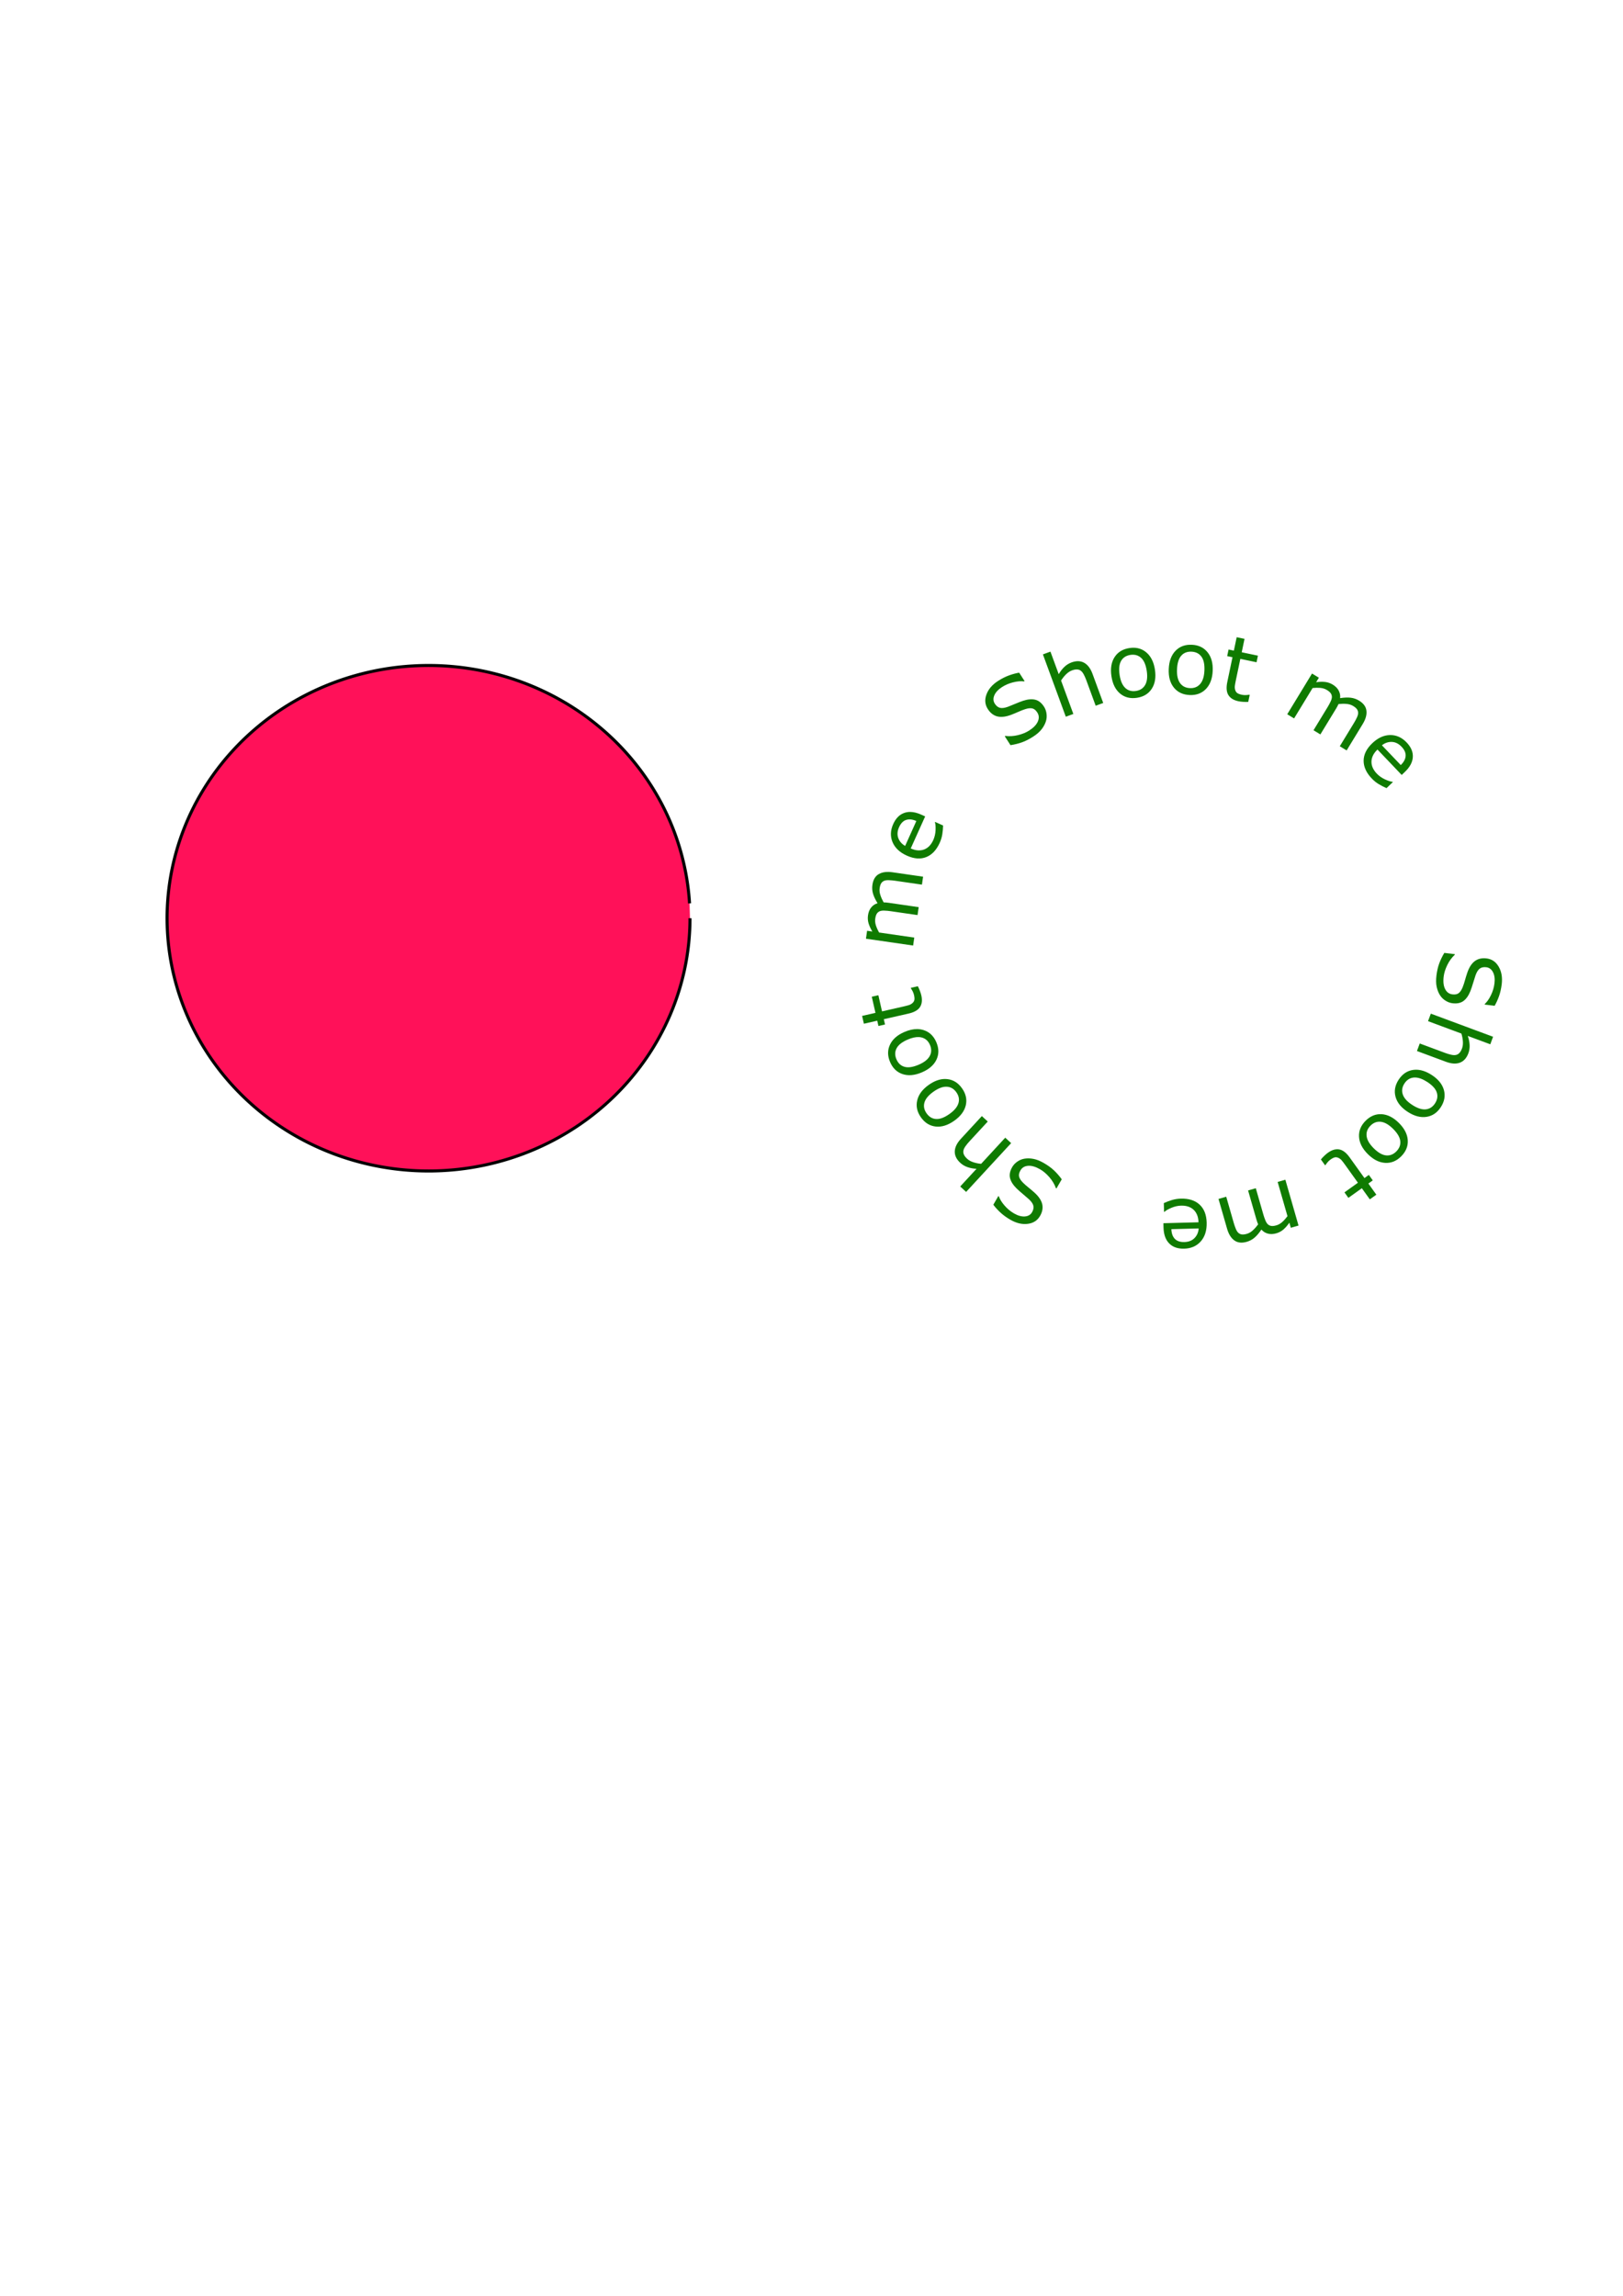 <?xml version="1.0" encoding="UTF-8" standalone="no"?>
<!-- Created with Inkscape (http://www.inkscape.org/) -->

<svg
   xmlns:dc="http://purl.org/dc/elements/1.1/"
   xmlns:cc="http://creativecommons.org/ns#"
   xmlns:rdf="http://www.w3.org/1999/02/22-rdf-syntax-ns#"
   xmlns:svg="http://www.w3.org/2000/svg"
   xmlns="http://www.w3.org/2000/svg"
   xmlns:sodipodi="http://sodipodi.sourceforge.net/DTD/sodipodi-0.dtd"
   xmlns:inkscape="http://www.inkscape.org/namespaces/inkscape"
   width="210mm"
   height="297mm"
   viewBox="0 0 210 297"
   version="1.1"
   id="svg8"
   inkscape:version="0.92.4 (5da689c313, 2019-01-14)"
   sodipodi:docname="shootMe.svg">
  <defs
     id="defs2" />
  <sodipodi:namedview
     id="base"
     pagecolor="#ffffff"
     bordercolor="#666666"
     borderopacity="1.0"
     inkscape:pageopacity="0.0"
     inkscape:pageshadow="2"
     inkscape:zoom="0.76095916"
     inkscape:cx="574.27611"
     inkscape:cy="560"
     inkscape:document-units="mm"
     inkscape:current-layer="layer1"
     showgrid="false"
     inkscape:window-width="1920"
     inkscape:window-height="1017"
     inkscape:window-x="1358"
     inkscape:window-y="-8"
     inkscape:window-maximized="1" />
  <g
     inkscape:label="Laag 1"
     inkscape:groupmode="layer"
     id="layer1">
    <path
       style="fill:#ff1159;fill-opacity:1;stroke:#000000;stroke-width:0.396;stroke-miterlimit:4;stroke-dasharray:none;stroke-opacity:0.99"
       id="path815"
       sodipodi:type="arc"
       sodipodi:cx="55.448505"
       sodipodi:cy="118.78761"
       sodipodi:rx="33.829838"
       sodipodi:ry="32.697632"
       sodipodi:start="0"
       sodipodi:end="6.2244375"
       sodipodi:open="true"
       d="M 89.278,118.788 A 33.83,32.698 0 0 1 55.945,151.482 33.83,32.698 0 0 1 21.633,119.748 33.83,32.698 0 0 1 53.958,86.122 33.83,32.698 0 0 1 89.22,116.868" />
    <path
       style="font-style:normal;font-variant:normal;font-weight:normal;font-stretch:normal;font-size:11.289px;line-height:5.25;font-family:'Segoe MDL2 Assets';-inkscape-font-specification:'Segoe MDL2 Assets';letter-spacing:0px;word-spacing:0px;fill:#0f7b00;fill-opacity:1;stroke:none;stroke-width:1"
       d="M 603.826 311.072 L 602.455 317.619 L 599.865 317.076 L 599.189 320.297 L 601.779 320.84 L 599.24 332.953 C 598.662 335.713 598.847 337.844 599.795 339.348 C 600.743 340.852 602.379 341.847 604.703 342.334 C 605.369 342.474 606.137 342.571 607.006 342.625 C 607.888 342.682 608.708 342.692 609.469 342.652 L 610.191 339.205 L 609.988 339.164 C 609.664 339.224 609.141 339.276 608.422 339.324 C 607.705 339.359 607.034 339.311 606.408 339.18 C 605.334 338.955 604.557 338.664 604.078 338.309 C 603.616 337.942 603.293 337.456 603.107 336.85 C 602.904 336.197 602.845 335.531 602.93 334.854 C 603.018 334.162 603.187 333.218 603.438 332.021 L 605.613 321.643 L 613.523 323.301 L 614.199 320.08 L 606.287 318.422 L 607.658 311.877 L 603.826 311.072 z M 580.738 314.754 C 577.997 314.874 575.733 315.862 573.947 317.717 C 571.921 319.823 570.825 322.771 570.656 326.559 C 570.488 330.347 571.319 333.378 573.15 335.656 C 574.996 337.935 577.563 339.147 580.852 339.293 C 584.112 339.438 586.763 338.458 588.803 336.352 C 590.843 334.246 591.947 331.3 592.115 327.512 C 592.284 323.724 591.445 320.691 589.6 318.412 C 587.755 316.12 585.202 314.901 581.941 314.756 C 581.53 314.738 581.13 314.737 580.738 314.754 z M 553.797 316.219 C 553.051 316.192 552.274 316.239 551.467 316.361 C 548.212 316.853 545.788 318.335 544.195 320.809 C 542.614 323.267 542.108 326.372 542.674 330.121 C 543.24 333.87 544.64 336.685 546.877 338.566 C 549.127 340.446 551.88 341.14 555.135 340.648 C 558.362 340.161 560.774 338.687 562.369 336.227 C 563.964 333.766 564.478 330.661 563.912 326.912 C 563.346 323.163 561.938 320.35 559.688 318.471 C 557.998 317.051 556.035 316.3 553.797 316.219 z M 512.891 318.105 L 509.215 319.457 L 520.395 349.885 L 524.072 348.533 L 518.08 332.225 C 518.801 331.087 519.618 330.068 520.531 329.17 C 521.444 328.272 522.402 327.64 523.406 327.271 C 524.384 326.912 525.23 326.756 525.943 326.805 C 526.652 326.84 527.27 327.072 527.797 327.5 C 528.292 327.88 528.76 328.493 529.203 329.336 C 529.641 330.166 530.045 331.084 530.414 332.088 L 534.982 344.523 L 538.66 343.174 L 533.451 328.996 C 532.469 326.324 531.097 324.503 529.336 323.537 C 527.575 322.571 525.516 322.522 523.156 323.389 C 521.866 323.863 520.705 324.593 519.676 325.578 C 518.647 326.563 517.735 327.742 516.938 329.115 L 512.891 318.105 z M 581.016 318.127 C 581.267 318.115 581.526 318.115 581.791 318.127 C 583.886 318.22 585.491 319.028 586.605 320.551 C 587.72 322.06 588.21 324.321 588.076 327.332 C 587.945 330.274 587.25 332.467 585.99 333.912 C 584.745 335.344 583.083 336.014 581.002 335.922 C 578.893 335.828 577.281 335.006 576.168 333.455 C 575.056 331.89 574.564 329.65 574.693 326.736 C 574.827 323.725 575.51 321.518 576.74 320.113 C 577.829 318.872 579.254 318.21 581.016 318.127 z M 553.463 319.613 C 554.889 319.677 556.122 320.189 557.162 321.148 C 558.547 322.414 559.466 324.536 559.916 327.516 C 560.356 330.427 560.096 332.713 559.139 334.375 C 558.193 336.021 556.691 336.999 554.631 337.311 C 552.543 337.626 550.803 337.131 549.412 335.824 C 548.019 334.504 547.106 332.402 546.67 329.518 C 546.22 326.537 546.463 324.239 547.398 322.623 C 548.346 320.991 549.87 320.017 551.971 319.699 C 552.489 319.621 552.987 319.592 553.463 319.613 z M 497.629 328.383 C 496.118 328.625 494.483 329.063 492.727 329.693 C 490.97 330.324 489.174 331.228 487.338 332.404 C 484.496 334.225 482.601 336.428 481.652 339.016 C 480.696 341.591 480.921 343.973 482.322 346.16 C 483.544 348.066 485.092 349.259 486.967 349.74 C 488.846 350.202 491.1 349.936 493.73 348.943 C 495.026 348.443 496.233 347.943 497.348 347.443 C 498.474 346.936 499.549 346.518 500.576 346.189 C 501.929 345.752 503.063 345.628 503.977 345.818 C 504.902 346.001 505.735 346.67 506.477 347.828 C 507.338 349.173 507.426 350.634 506.738 352.213 C 506.063 353.784 504.648 355.26 502.496 356.639 C 500.976 357.613 499.16 358.356 497.047 358.869 C 494.934 359.382 492.866 359.512 490.84 359.26 L 490.594 359.416 L 493.381 363.766 C 495.378 363.459 497.237 363.003 498.959 362.395 C 500.692 361.779 502.502 360.867 504.385 359.66 C 506.139 358.536 507.499 357.366 508.469 356.15 C 509.45 354.928 510.169 353.643 510.625 352.295 C 511.036 351.058 511.159 349.794 510.99 348.5 C 510.833 347.199 510.427 346.039 509.775 345.021 C 508.576 343.15 507.151 342.009 505.502 341.598 C 503.853 341.186 501.894 341.345 499.623 342.074 C 498.507 342.443 497.184 342.953 495.654 343.604 C 494.125 344.254 492.931 344.737 492.078 345.053 C 490.453 345.632 489.162 345.791 488.203 345.531 C 487.245 345.271 486.418 344.597 485.721 343.51 C 484.941 342.294 484.866 340.94 485.494 339.449 C 486.134 337.951 487.383 336.606 489.242 335.414 C 490.938 334.327 492.773 333.549 494.746 333.076 C 496.724 332.584 498.48 332.44 500.014 332.645 L 500.26 332.488 L 497.629 328.383 z M 640.617 328.801 L 628.514 348.676 L 631.859 350.713 L 640.896 335.873 C 642.236 335.729 643.5 335.711 644.688 335.816 C 645.887 335.929 646.944 336.264 647.857 336.82 C 648.818 337.405 649.475 337.983 649.826 338.555 C 650.185 339.114 650.344 339.732 650.307 340.408 C 650.267 341.034 650.04 341.767 649.627 342.605 C 649.233 343.439 648.769 344.294 648.234 345.172 L 641.344 356.488 L 644.689 358.525 L 652.436 345.803 C 652.652 345.447 652.858 345.085 653.051 344.715 C 653.251 344.333 653.416 343.994 653.547 343.699 C 654.925 343.546 656.223 343.523 657.441 343.631 C 658.667 343.727 659.75 344.062 660.688 344.633 C 661.648 345.218 662.303 345.796 662.654 346.367 C 663.005 346.939 663.163 347.562 663.125 348.238 C 663.085 348.864 662.858 349.597 662.445 350.436 C 662.044 351.281 661.585 352.13 661.064 352.984 L 654.172 364.301 L 657.518 366.338 L 665.373 353.438 C 666.818 351.065 667.42 348.904 667.178 346.951 C 666.955 344.994 665.753 343.351 663.57 342.021 C 662.301 341.249 660.953 340.778 659.527 340.609 C 658.109 340.429 656.376 340.495 654.33 340.811 C 654.481 339.521 654.257 338.302 653.654 337.154 C 653.064 336.014 652.093 335.032 650.74 334.209 C 649.566 333.494 648.309 333.061 646.969 332.912 C 645.641 332.77 644.19 332.815 642.619 333.045 L 643.963 330.838 L 640.617 328.801 z M 678.721 358.83 C 675.674 358.876 672.774 360.212 670.02 362.838 C 667.236 365.493 665.831 368.328 665.809 371.344 C 665.796 374.349 667.122 377.249 669.787 380.043 C 670.832 381.139 671.965 382.055 673.186 382.791 C 674.406 383.527 675.672 384.18 676.984 384.752 L 680.076 381.805 L 679.932 381.654 C 679.02 381.584 677.777 381.186 676.203 380.461 C 674.649 379.736 673.325 378.8 672.232 377.654 C 671.408 376.79 670.771 375.881 670.322 374.928 C 669.882 373.984 669.654 373.022 669.639 372.039 C 669.614 371.027 669.834 369.999 670.301 368.959 C 670.778 367.909 671.535 366.892 672.57 365.904 L 684.402 378.312 L 685.939 376.846 C 688.382 374.517 689.678 372.101 689.826 369.6 C 689.984 367.108 688.979 364.727 686.812 362.455 C 684.474 360.003 681.777 358.795 678.721 358.83 z M 679.525 362.18 C 681.283 362.231 682.885 363.015 684.332 364.533 C 685.77 366.041 686.431 367.55 686.316 369.061 C 686.212 370.581 685.421 372.054 683.943 373.482 L 674.74 363.834 C 676.182 362.689 677.778 362.138 679.525 362.18 z M 444.424 396.365 C 443.435 396.359 442.497 396.509 441.607 396.811 C 439.24 397.603 437.411 399.431 436.123 402.293 C 434.732 405.383 434.63 408.337 435.814 411.154 C 437.004 413.959 439.332 416.141 442.803 417.703 C 446.311 419.282 449.468 419.515 452.27 418.4 C 455.059 417.28 457.244 414.958 458.828 411.438 C 459.45 410.057 459.872 408.662 460.094 407.254 C 460.316 405.846 460.446 404.427 460.48 402.996 L 456.586 401.244 L 456.5 401.434 C 456.778 402.305 456.877 403.607 456.799 405.338 C 456.713 407.051 456.345 408.628 455.695 410.072 C 455.205 411.161 454.603 412.094 453.889 412.869 C 453.18 413.632 452.375 414.205 451.471 414.59 C 450.542 414.994 449.508 415.177 448.369 415.137 C 447.217 415.09 445.988 414.775 444.684 414.188 L 451.721 398.551 L 449.783 397.68 C 447.86 396.814 446.072 396.375 444.424 396.365 z M 444.148 400.004 C 445.155 400.013 446.245 400.278 447.42 400.797 L 441.947 412.955 C 440.344 412.051 439.233 410.781 438.613 409.146 C 437.999 407.499 438.122 405.721 438.982 403.809 C 439.837 401.909 440.986 400.727 442.428 400.264 C 442.971 400.085 443.545 399.999 444.148 400.004 z M 433.799 425.646 C 431.934 425.608 430.364 425.96 429.088 426.701 C 427.375 427.674 426.335 429.426 425.969 431.955 C 425.756 433.426 425.852 434.851 426.256 436.229 C 426.646 437.604 427.388 439.17 428.48 440.928 C 427.235 441.295 426.202 441.98 425.383 442.984 C 424.566 443.975 424.045 445.253 423.818 446.82 C 423.621 448.181 423.717 449.508 424.105 450.799 C 424.496 452.076 425.105 453.393 425.934 454.748 L 423.377 454.377 L 422.816 458.254 L 445.846 461.588 L 446.408 457.711 L 429.211 455.223 C 428.553 454.047 428.041 452.892 427.672 451.758 C 427.305 450.61 427.196 449.506 427.35 448.447 C 427.511 447.334 427.786 446.504 428.174 445.957 C 428.548 445.408 429.055 445.018 429.691 444.787 C 430.283 444.578 431.044 444.5 431.977 444.551 C 432.898 444.586 433.868 444.677 434.885 444.824 L 447.998 446.721 L 448.559 442.846 L 433.816 440.711 C 433.404 440.651 432.991 440.606 432.574 440.574 C 432.144 440.54 431.767 440.521 431.445 440.516 C 430.764 439.308 430.234 438.123 429.855 436.959 C 429.463 435.793 429.345 434.668 429.502 433.582 C 429.663 432.469 429.938 431.639 430.326 431.092 C 430.714 430.544 431.226 430.154 431.863 429.924 C 432.455 429.715 433.217 429.637 434.15 429.688 C 435.085 429.725 436.047 429.814 437.037 429.957 L 450.15 431.855 L 450.711 427.979 L 435.762 425.816 C 435.074 425.717 434.421 425.659 433.799 425.646 z M 705.207 465.178 C 704.171 466.913 703.339 468.637 702.711 470.352 C 702.081 472.08 701.631 474.054 701.361 476.273 C 701.11 478.342 701.142 480.136 701.461 481.658 C 701.778 483.194 702.31 484.567 703.059 485.777 C 703.75 486.883 704.647 487.781 705.752 488.475 C 706.855 489.182 708.008 489.61 709.207 489.756 C 711.413 490.024 713.2 489.653 714.568 488.645 C 715.936 487.636 717.062 486.024 717.947 483.809 C 718.374 482.713 718.825 481.369 719.299 479.775 C 719.772 478.182 720.159 476.957 720.459 476.098 C 721.048 474.476 721.747 473.38 722.559 472.807 C 723.37 472.234 724.417 472.026 725.699 472.182 C 727.133 472.356 728.224 473.159 728.973 474.594 C 729.72 476.042 729.962 477.863 729.695 480.055 C 729.452 482.054 728.883 483.963 727.99 485.785 C 727.109 487.623 726.102 489.068 724.967 490.119 L 724.932 490.408 L 729.771 490.998 C 730.547 489.679 731.252 488.141 731.885 486.385 C 732.518 484.629 732.967 482.669 733.23 480.504 C 733.638 477.154 733.145 474.29 731.756 471.91 C 730.38 469.532 728.404 468.187 725.826 467.873 C 723.579 467.6 721.671 468.033 720.105 469.172 C 718.552 470.326 717.321 472.233 716.41 474.893 C 715.97 476.21 715.587 477.457 715.262 478.635 C 714.935 479.826 714.571 480.921 714.17 481.922 C 713.645 483.243 713.018 484.196 712.289 484.779 C 711.559 485.376 710.511 485.592 709.146 485.426 C 707.561 485.233 706.38 484.368 705.602 482.832 C 704.821 481.31 704.584 479.281 704.893 476.744 C 705.111 474.952 705.695 473.078 706.646 471.123 C 707.598 469.168 708.817 467.49 710.303 466.09 L 710.336 465.801 L 705.207 465.178 z M 448.152 481.465 L 444.719 482.244 L 444.766 482.447 C 444.955 482.718 445.221 483.171 445.564 483.805 C 445.894 484.442 446.13 485.072 446.271 485.695 C 446.515 486.765 446.575 487.592 446.451 488.176 C 446.311 488.749 446.003 489.245 445.529 489.666 C 445.021 490.123 444.442 490.455 443.791 490.66 C 443.126 490.868 442.198 491.108 441.006 491.379 L 430.664 493.729 L 428.873 485.848 L 425.664 486.576 L 427.455 494.459 L 420.934 495.941 L 421.803 499.76 L 428.322 498.277 L 428.91 500.857 L 432.119 500.129 L 431.533 497.549 L 443.6 494.805 C 446.349 494.18 448.21 493.123 449.182 491.635 C 450.154 490.146 450.376 488.244 449.85 485.928 C 449.699 485.264 449.467 484.527 449.154 483.715 C 448.838 482.889 448.505 482.14 448.152 481.465 z M 698.625 494.836 L 697.262 498.506 L 713.549 504.557 C 713.945 505.844 714.187 507.127 714.275 508.404 C 714.364 509.682 714.222 510.822 713.85 511.824 C 713.487 512.801 713.055 513.544 712.555 514.055 C 712.067 514.57 711.49 514.887 710.822 515.01 C 710.211 515.139 709.441 515.098 708.512 514.887 C 707.596 514.68 706.637 514.39 705.635 514.018 L 693.213 509.404 L 691.85 513.076 L 706.01 518.334 C 708.679 519.325 710.952 519.468 712.83 518.758 C 714.709 518.048 716.086 516.515 716.961 514.158 C 717.44 512.869 717.64 511.512 717.561 510.09 C 717.481 508.668 717.179 507.208 716.654 505.709 L 727.65 509.793 L 729.014 506.121 L 698.625 494.836 z M 447.824 502.369 C 445.92 502.353 443.878 502.808 441.697 503.734 C 438.208 505.217 435.832 507.282 434.572 509.93 C 433.301 512.583 433.304 515.412 434.58 518.416 C 435.867 521.446 437.908 523.424 440.701 524.35 C 443.476 525.268 446.608 524.987 450.098 523.504 C 453.587 522.021 455.964 519.961 457.229 517.326 C 458.488 514.678 458.475 511.84 457.188 508.811 C 455.911 505.807 453.882 503.84 451.102 502.908 C 450.059 502.559 448.967 502.379 447.824 502.369 z M 448.648 506.268 C 449.164 506.292 449.653 506.368 450.115 506.496 C 451.945 507.001 453.265 508.213 454.08 510.131 C 454.906 512.074 454.86 513.882 453.941 515.555 C 453.01 517.233 451.202 518.643 448.518 519.783 C 445.744 520.962 443.457 521.3 441.658 520.797 C 439.842 520.286 438.519 519.051 437.688 517.096 C 436.867 515.166 436.904 513.369 437.797 511.707 C 438.677 510.05 440.503 508.634 443.277 507.455 C 445.31 506.591 447.101 506.195 448.648 506.268 z M 690.996 522.213 C 690.63 522.228 690.266 522.263 689.904 522.316 C 687.006 522.759 684.665 524.362 682.879 527.127 C 681.108 529.869 680.616 532.653 681.404 535.477 C 682.193 538.301 684.18 540.74 687.365 542.797 C 690.55 544.854 693.592 545.662 696.49 545.219 C 699.4 544.783 701.741 543.195 703.512 540.453 C 705.297 537.688 705.79 534.89 704.99 532.059 C 704.194 529.246 702.203 526.811 699.018 524.754 C 696.231 522.954 693.558 522.108 690.996 522.213 z M 691.012 526.01 C 692.744 526.052 694.682 526.766 696.826 528.15 C 699.358 529.785 700.92 531.489 701.512 533.26 C 702.108 535.05 701.831 536.838 700.678 538.623 C 699.54 540.385 698.031 541.362 696.154 541.555 C 694.289 541.755 692.09 541.037 689.559 539.402 C 687.085 537.805 685.542 536.098 684.93 534.281 C 684.322 532.483 684.583 530.709 685.713 528.959 C 686.858 527.185 688.381 526.209 690.281 526.031 C 690.52 526.01 690.764 526.004 691.012 526.01 z M 461.43 526.732 C 458.86 526.723 456.219 527.676 453.508 529.588 C 450.409 531.773 448.524 534.293 447.852 537.146 C 447.168 540.008 447.767 542.772 449.648 545.439 C 451.546 548.129 453.956 549.633 456.881 549.949 C 459.787 550.262 462.79 549.326 465.889 547.141 C 468.987 544.955 470.876 542.44 471.557 539.598 C 472.229 536.744 471.618 533.973 469.721 531.283 C 467.839 528.616 465.441 527.119 462.527 526.795 C 462.163 526.754 461.797 526.734 461.43 526.732 z M 462.318 530.512 C 464.213 530.62 465.76 531.526 466.961 533.229 C 468.178 534.954 468.514 536.731 467.969 538.561 C 467.412 540.398 465.942 542.157 463.559 543.838 C 461.096 545.575 458.933 546.386 457.068 546.273 C 455.185 546.157 453.631 545.231 452.406 543.494 C 451.197 541.78 450.854 540.018 451.377 538.205 C 451.888 536.4 453.375 534.628 455.838 532.891 C 458.244 531.193 460.404 530.4 462.318 530.512 z M 673.52 543.91 C 671.025 544.04 668.764 545.127 666.736 547.172 C 664.438 549.489 663.383 552.111 663.572 555.037 C 663.761 557.963 665.2 560.762 667.893 563.432 C 670.585 566.102 673.395 567.519 676.322 567.684 C 679.259 567.858 681.878 566.786 684.176 564.469 C 686.494 562.132 687.554 559.494 687.355 556.559 C 687.157 553.643 685.71 550.85 683.018 548.18 C 680.325 545.51 677.521 544.088 674.604 543.914 C 674.238 543.893 673.876 543.892 673.52 543.91 z M 479.406 544.846 L 469.162 555.945 C 467.231 558.038 466.239 560.086 466.182 562.094 C 466.125 564.101 467.02 565.957 468.867 567.662 C 469.878 568.595 471.055 569.295 472.4 569.762 C 473.746 570.229 475.211 570.504 476.797 570.588 L 468.844 579.207 L 471.721 581.865 L 493.707 558.041 L 490.828 555.385 L 479.045 568.154 C 477.703 568.031 476.424 567.769 475.209 567.365 C 473.994 566.962 472.993 566.397 472.207 565.672 C 471.442 564.965 470.919 564.284 470.637 563.627 C 470.345 562.98 470.27 562.324 470.41 561.66 C 470.523 561.046 470.854 560.349 471.402 559.57 C 471.942 558.802 472.574 558.024 473.299 557.238 L 482.285 547.502 L 479.406 544.846 z M 673.504 547.586 C 673.735 547.586 673.97 547.6 674.207 547.627 C 676.113 547.855 678.101 548.995 680.172 551.049 C 682.312 553.171 683.489 555.16 683.703 557.016 C 683.917 558.891 683.276 560.583 681.779 562.092 C 680.303 563.581 678.627 564.226 676.75 564.027 C 674.883 563.839 672.88 562.683 670.74 560.561 C 668.65 558.487 667.492 556.498 667.268 554.594 C 667.044 552.709 667.666 551.028 669.133 549.549 C 670.434 548.237 671.889 547.583 673.504 547.586 z M 652.592 561.043 C 651.246 561.123 649.849 561.682 648.4 562.719 C 647.847 563.115 647.256 563.614 646.629 564.217 C 645.99 564.828 645.429 565.427 644.943 566.014 L 646.992 568.877 L 647.162 568.756 C 647.338 568.476 647.652 568.055 648.104 567.492 C 648.563 566.941 649.053 566.479 649.572 566.107 C 650.464 565.469 651.203 565.093 651.789 564.98 C 652.372 564.888 652.948 564.978 653.52 565.252 C 654.138 565.543 654.67 565.95 655.111 566.471 C 655.561 567.003 656.14 567.766 656.852 568.76 L 663.025 577.381 L 656.455 582.088 L 658.371 584.764 L 664.943 580.059 L 668.836 585.494 L 672.021 583.215 L 668.127 577.777 L 670.277 576.236 L 668.361 573.561 L 666.211 575.102 L 659.006 565.041 C 657.364 562.749 655.669 561.442 653.92 561.123 C 653.483 561.043 653.04 561.016 652.592 561.043 z M 502.486 565.496 C 501.75 565.471 501.032 565.512 500.328 565.617 C 499.04 565.817 497.858 566.287 496.785 567.029 C 495.701 567.764 494.855 568.657 494.248 569.701 C 493.133 571.623 492.77 573.41 493.158 575.064 C 493.547 576.719 494.584 578.39 496.271 580.076 C 497.11 580.9 498.167 581.843 499.445 582.906 C 500.723 583.969 501.698 584.808 502.369 585.422 C 503.627 586.602 504.361 587.677 504.568 588.648 C 504.775 589.62 504.555 590.664 503.906 591.781 C 503.181 593.031 502.012 593.716 500.398 593.84 C 498.773 593.956 497.006 593.462 495.096 592.354 C 493.354 591.343 491.821 590.068 490.498 588.529 C 489.156 586.996 488.226 585.498 487.707 584.041 L 487.455 583.896 L 485.008 588.111 C 485.914 589.344 487.05 590.597 488.414 591.871 C 489.779 593.145 491.403 594.329 493.289 595.424 C 496.208 597.118 499.035 597.795 501.77 597.455 C 504.497 597.127 506.513 595.84 507.816 593.594 C 508.953 591.636 509.307 589.712 508.877 587.824 C 508.428 585.942 507.16 584.059 505.074 582.174 C 504.036 581.25 503.04 580.407 502.086 579.645 C 501.119 578.875 500.256 578.109 499.494 577.346 C 498.486 576.343 497.858 575.391 497.609 574.492 C 497.348 573.586 497.562 572.539 498.252 571.35 C 499.054 569.968 500.315 569.222 502.033 569.111 C 503.74 568.994 505.698 569.577 507.908 570.859 C 509.47 571.766 510.961 573.041 512.383 574.686 C 513.805 576.33 514.868 578.11 515.57 580.027 L 515.822 580.174 L 518.416 575.705 C 517.23 574.069 515.971 572.624 514.643 571.371 C 513.302 570.111 511.666 568.921 509.732 567.799 C 507.931 566.753 506.267 566.076 504.742 565.77 C 503.974 565.613 503.222 565.522 502.486 565.496 z M 627.598 575.918 L 623.834 577 L 628.631 593.699 C 627.829 594.782 626.988 595.725 626.105 596.527 C 625.21 597.334 624.249 597.884 623.221 598.18 C 622.139 598.49 621.27 598.582 620.611 598.453 C 619.957 598.338 619.394 598.037 618.922 597.551 C 618.488 597.097 618.103 596.436 617.766 595.564 C 617.419 594.71 617.104 593.789 616.82 592.801 L 613.16 580.066 L 609.396 581.148 L 613.51 595.465 C 613.625 595.865 613.753 596.261 613.895 596.654 C 614.04 597.06 614.176 597.412 614.305 597.707 C 613.484 598.824 612.622 599.794 611.717 600.617 C 610.816 601.454 609.838 602.025 608.783 602.328 C 607.702 602.639 606.832 602.73 606.174 602.602 C 605.515 602.473 604.95 602.165 604.479 601.68 C 604.045 601.226 603.659 600.563 603.322 599.691 C 602.972 598.824 602.659 597.91 602.383 596.949 L 598.725 584.215 L 594.959 585.295 L 599.131 599.812 C 599.898 602.482 601.081 604.389 602.682 605.533 C 604.273 606.695 606.296 606.922 608.752 606.217 C 610.18 605.806 611.439 605.134 612.529 604.199 C 613.623 603.278 614.747 601.959 615.9 600.24 C 616.747 601.225 617.797 601.885 619.049 602.219 C 620.287 602.556 621.668 602.506 623.189 602.068 C 624.511 601.689 625.68 601.057 626.697 600.172 C 627.701 599.291 628.65 598.195 629.545 596.883 L 630.26 599.365 L 634.023 598.285 L 627.598 575.918 z M 576.57 585.143 C 575.057 585.182 573.617 585.408 572.252 585.818 C 570.887 586.229 569.553 586.728 568.248 587.318 L 568.361 591.588 L 568.568 591.584 C 569.233 590.955 570.361 590.302 571.955 589.621 C 573.535 588.954 575.118 588.6 576.701 588.559 C 577.895 588.527 578.996 588.666 580.004 588.973 C 580.998 589.28 581.866 589.757 582.605 590.404 C 583.373 591.065 583.985 591.917 584.443 592.961 C 584.902 594.019 585.15 595.263 585.188 596.693 L 568.047 597.143 L 568.102 599.264 C 568.19 602.638 569.113 605.22 570.869 607.008 C 572.611 608.796 575.05 609.649 578.188 609.566 C 581.575 609.478 584.283 608.288 586.307 605.998 C 588.317 603.709 589.271 600.662 589.172 596.857 C 589.071 593.012 587.91 590.069 585.689 588.029 C 583.469 586.003 580.43 585.042 576.57 585.143 z M 585.266 599.691 C 585.147 601.528 584.487 603.082 583.283 604.35 C 582.066 605.618 580.409 606.279 578.312 606.334 C 576.23 606.388 574.666 605.868 573.623 604.77 C 572.566 603.672 572.005 602.096 571.938 600.041 L 585.266 599.691 z "
       transform="scale(0.265)"
       id="path835" />
  </g>
</svg>
